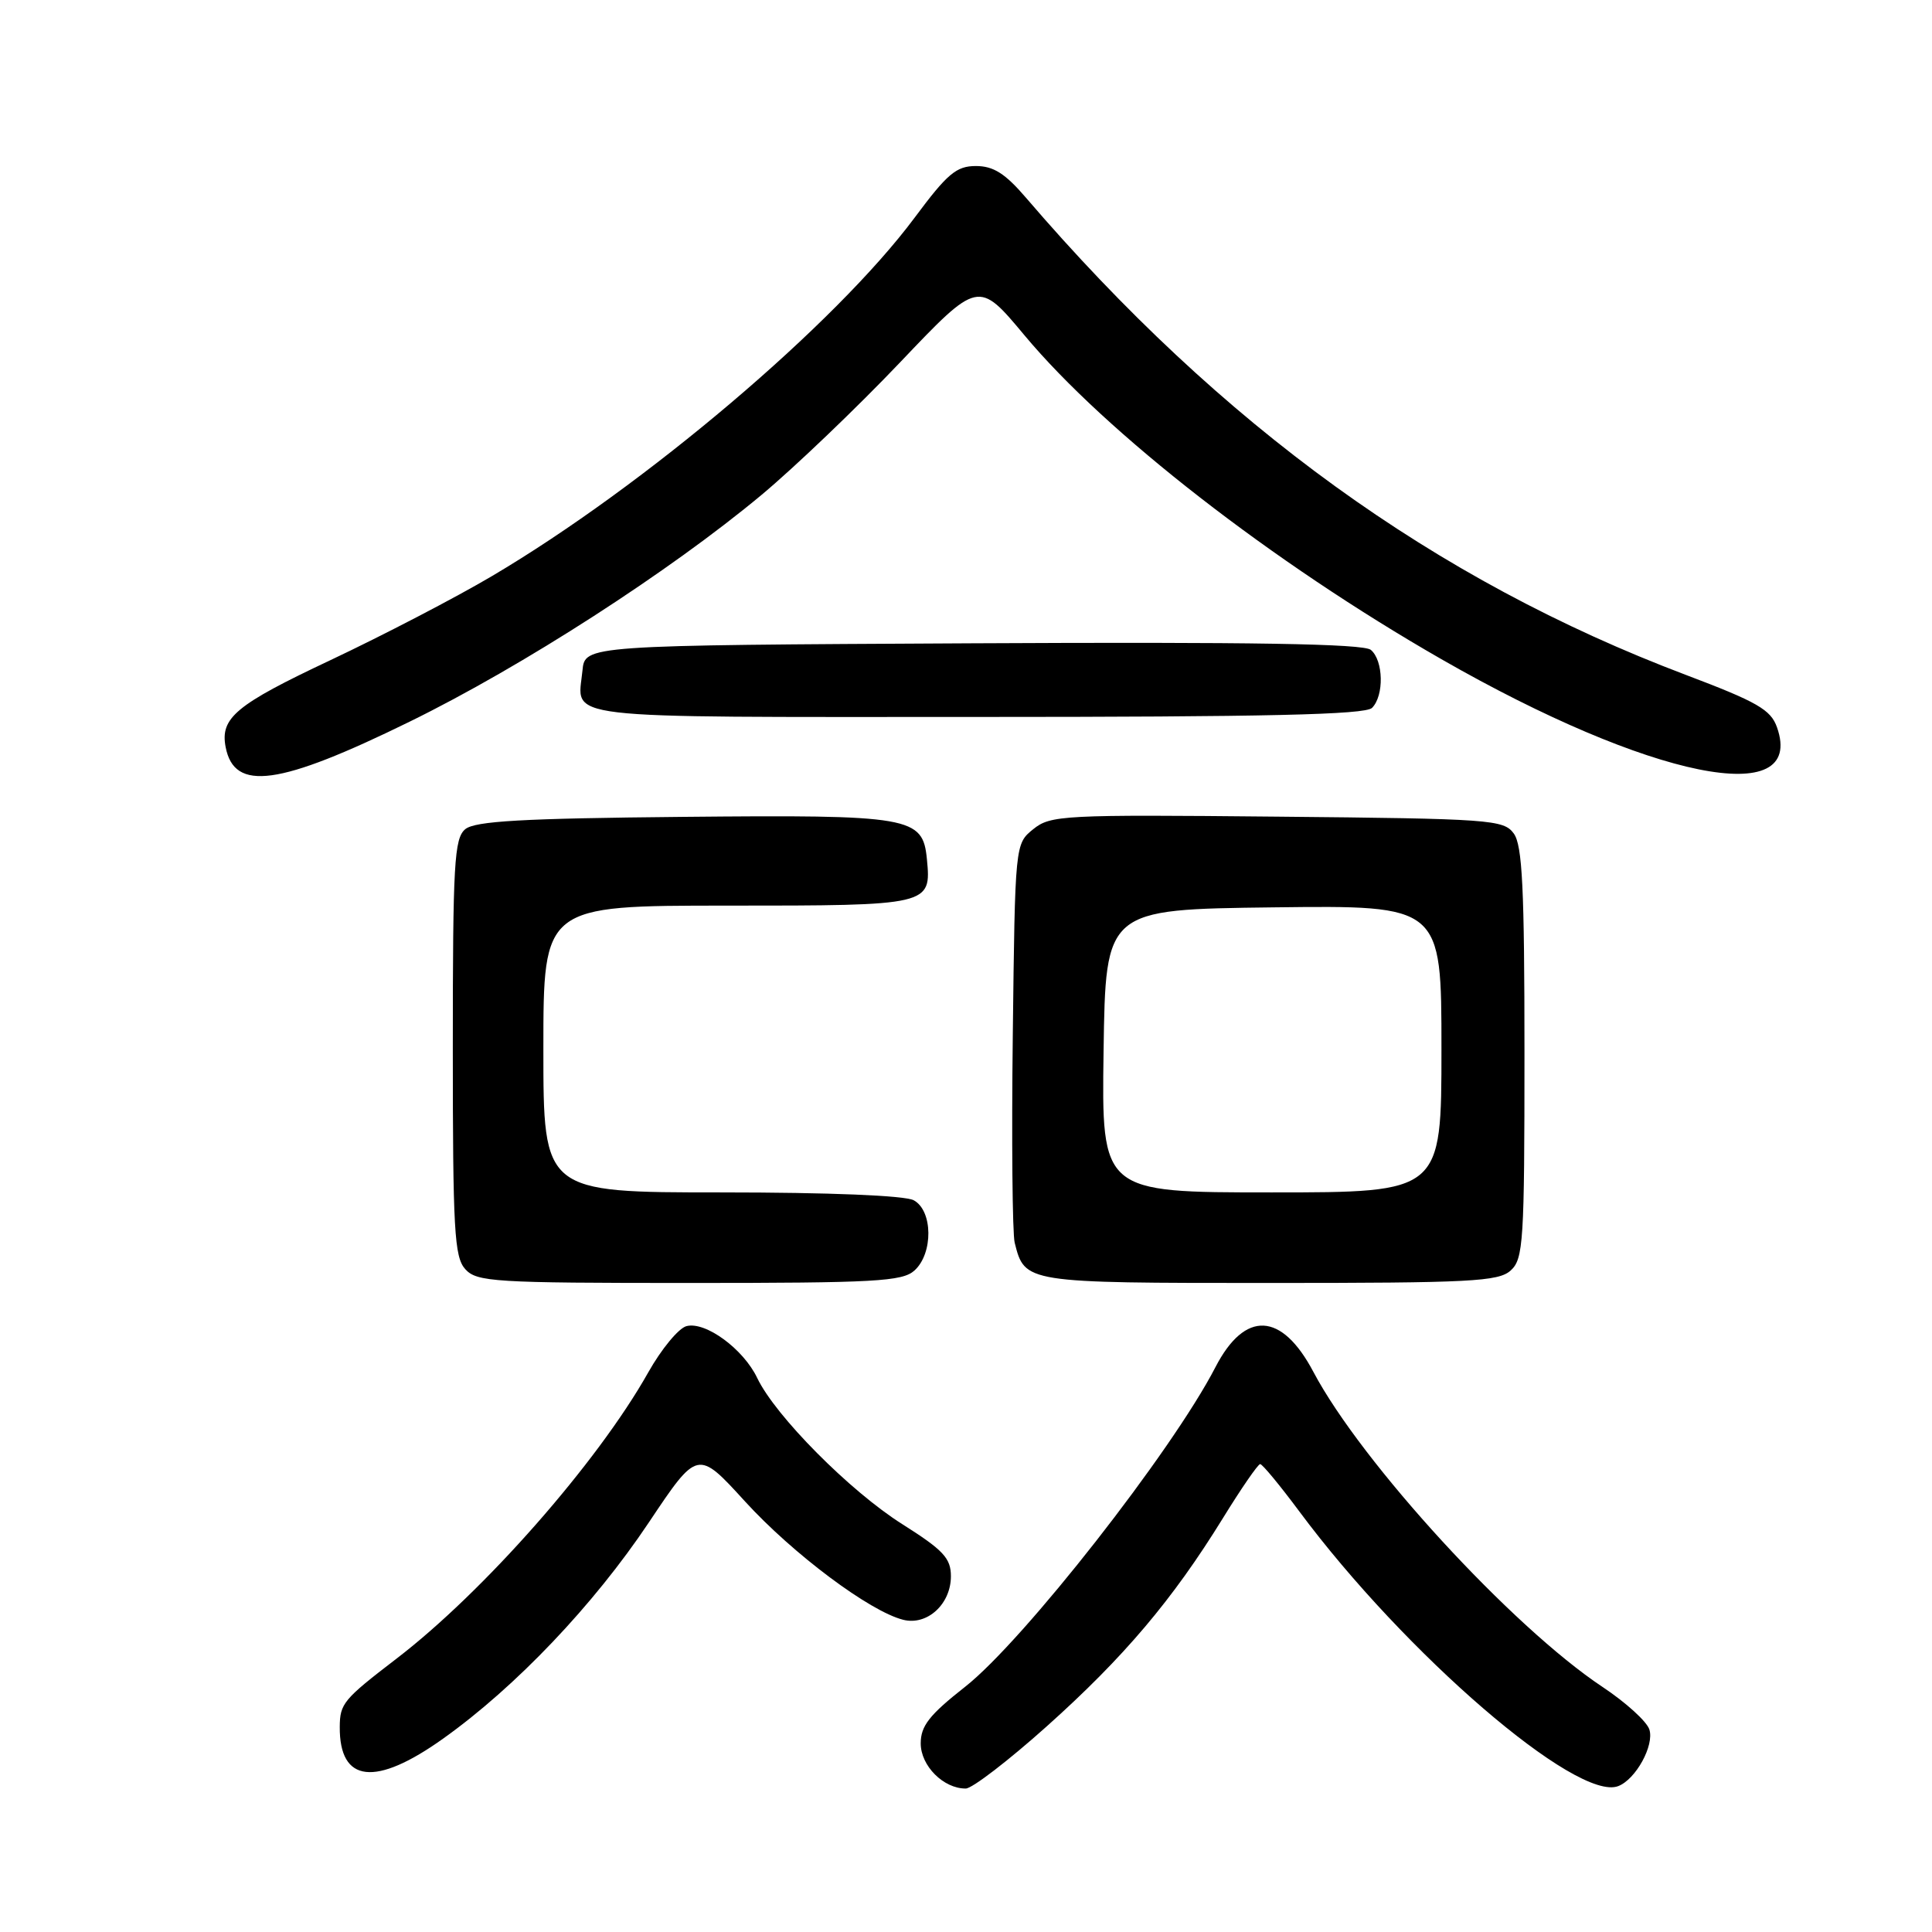 <?xml version="1.0" encoding="UTF-8" standalone="no"?>
<!DOCTYPE svg PUBLIC "-//W3C//DTD SVG 1.1//EN" "http://www.w3.org/Graphics/SVG/1.1/DTD/svg11.dtd" >
<svg xmlns="http://www.w3.org/2000/svg" xmlns:xlink="http://www.w3.org/1999/xlink" version="1.1" viewBox="0 0 256 256">
 <g >
 <path fill="currentColor"
d=" M 138.71 228.74 C 148.92 219.60 155.36 211.99 162.02 201.20 C 164.46 197.24 166.69 194.00 166.98 194.00 C 167.27 194.00 169.59 196.81 172.15 200.25 C 186.22 219.18 208.96 238.77 214.42 236.67 C 216.75 235.78 219.22 231.28 218.55 229.17 C 218.22 228.11 215.43 225.58 212.36 223.54 C 200.36 215.57 180.42 193.85 174.03 181.78 C 169.83 173.83 164.96 173.60 161.05 181.16 C 155.32 192.27 135.60 217.45 127.88 223.51 C 123.14 227.24 122.00 228.69 122.00 231.01 C 122.00 233.98 125.02 237.01 127.97 236.99 C 128.81 236.99 133.64 233.28 138.71 228.74 Z  M 58.74 230.36 C 68.35 223.51 78.66 212.67 85.97 201.74 C 92.44 192.06 92.44 192.06 98.73 198.96 C 105.09 205.92 115.25 213.52 119.68 214.63 C 122.85 215.43 126.00 212.56 126.00 208.86 C 126.00 206.47 125.00 205.40 119.56 201.96 C 112.63 197.59 102.74 187.62 100.34 182.60 C 98.51 178.75 93.48 175.06 90.96 175.72 C 89.92 175.99 87.64 178.75 85.89 181.86 C 79.17 193.80 64.09 210.94 52.50 219.81 C 45.51 225.17 45.04 225.73 45.02 228.82 C 44.97 236.25 49.74 236.79 58.74 230.36 Z  M 121.17 168.35 C 123.68 166.08 123.61 160.40 121.07 159.04 C 119.89 158.41 109.90 158.00 95.57 158.00 C 72.00 158.00 72.00 158.00 72.00 139.00 C 72.00 120.00 72.00 120.00 96.38 120.00 C 123.28 120.00 123.41 119.97 122.82 113.84 C 122.27 108.21 120.78 107.95 90.40 108.24 C 69.20 108.44 62.94 108.80 61.65 109.87 C 60.19 111.09 60.00 114.40 60.00 138.79 C 60.00 163.02 60.20 166.56 61.65 168.17 C 63.18 169.86 65.45 170.00 91.33 170.00 C 115.99 170.00 119.56 169.80 121.17 168.35 Z  M 200.17 168.35 C 201.86 166.82 202.00 164.57 202.00 139.54 C 202.00 117.67 201.72 112.00 200.58 110.44 C 199.24 108.61 197.52 108.48 169.24 108.21 C 140.82 107.93 139.20 108.02 136.91 109.87 C 134.50 111.82 134.50 111.82 134.20 137.14 C 134.03 151.07 134.15 163.45 134.45 164.66 C 135.79 170.00 135.79 170.00 168.24 170.00 C 194.85 170.00 198.55 169.81 200.17 168.35 Z  M 54.25 95.64 C 69.22 88.31 88.74 75.72 100.94 65.55 C 105.31 61.90 113.55 54.02 119.26 48.02 C 129.64 37.11 129.64 37.11 135.74 44.42 C 146.56 57.39 168.63 74.53 191.00 87.35 C 218.66 103.20 239.34 107.39 235.46 96.37 C 234.64 94.04 232.86 93.01 223.39 89.43 C 190.11 76.85 161.84 56.40 135.92 26.17 C 133.18 22.98 131.63 22.00 129.31 22.00 C 126.72 22.00 125.53 23.01 121.21 28.82 C 110.69 42.95 85.46 64.36 65.18 76.34 C 60.38 79.18 50.72 84.20 43.73 87.50 C 31.25 93.38 29.15 95.13 29.90 99.00 C 31.05 104.93 36.95 104.12 54.25 95.64 Z  M 181.80 93.80 C 183.42 92.18 183.32 87.51 181.64 86.11 C 180.65 85.30 166.00 85.05 128.89 85.24 C 77.50 85.50 77.50 85.50 77.18 88.85 C 76.55 95.43 72.94 95.00 129.27 95.00 C 167.86 95.00 180.90 94.70 181.80 93.80 Z  M 146.23 139.25 C 146.50 120.50 146.50 120.50 168.75 120.23 C 191.00 119.96 191.00 119.96 191.00 138.98 C 191.00 158.00 191.00 158.00 168.48 158.00 C 145.96 158.00 145.96 158.00 146.23 139.25 Z "/>
</g>
</svg>